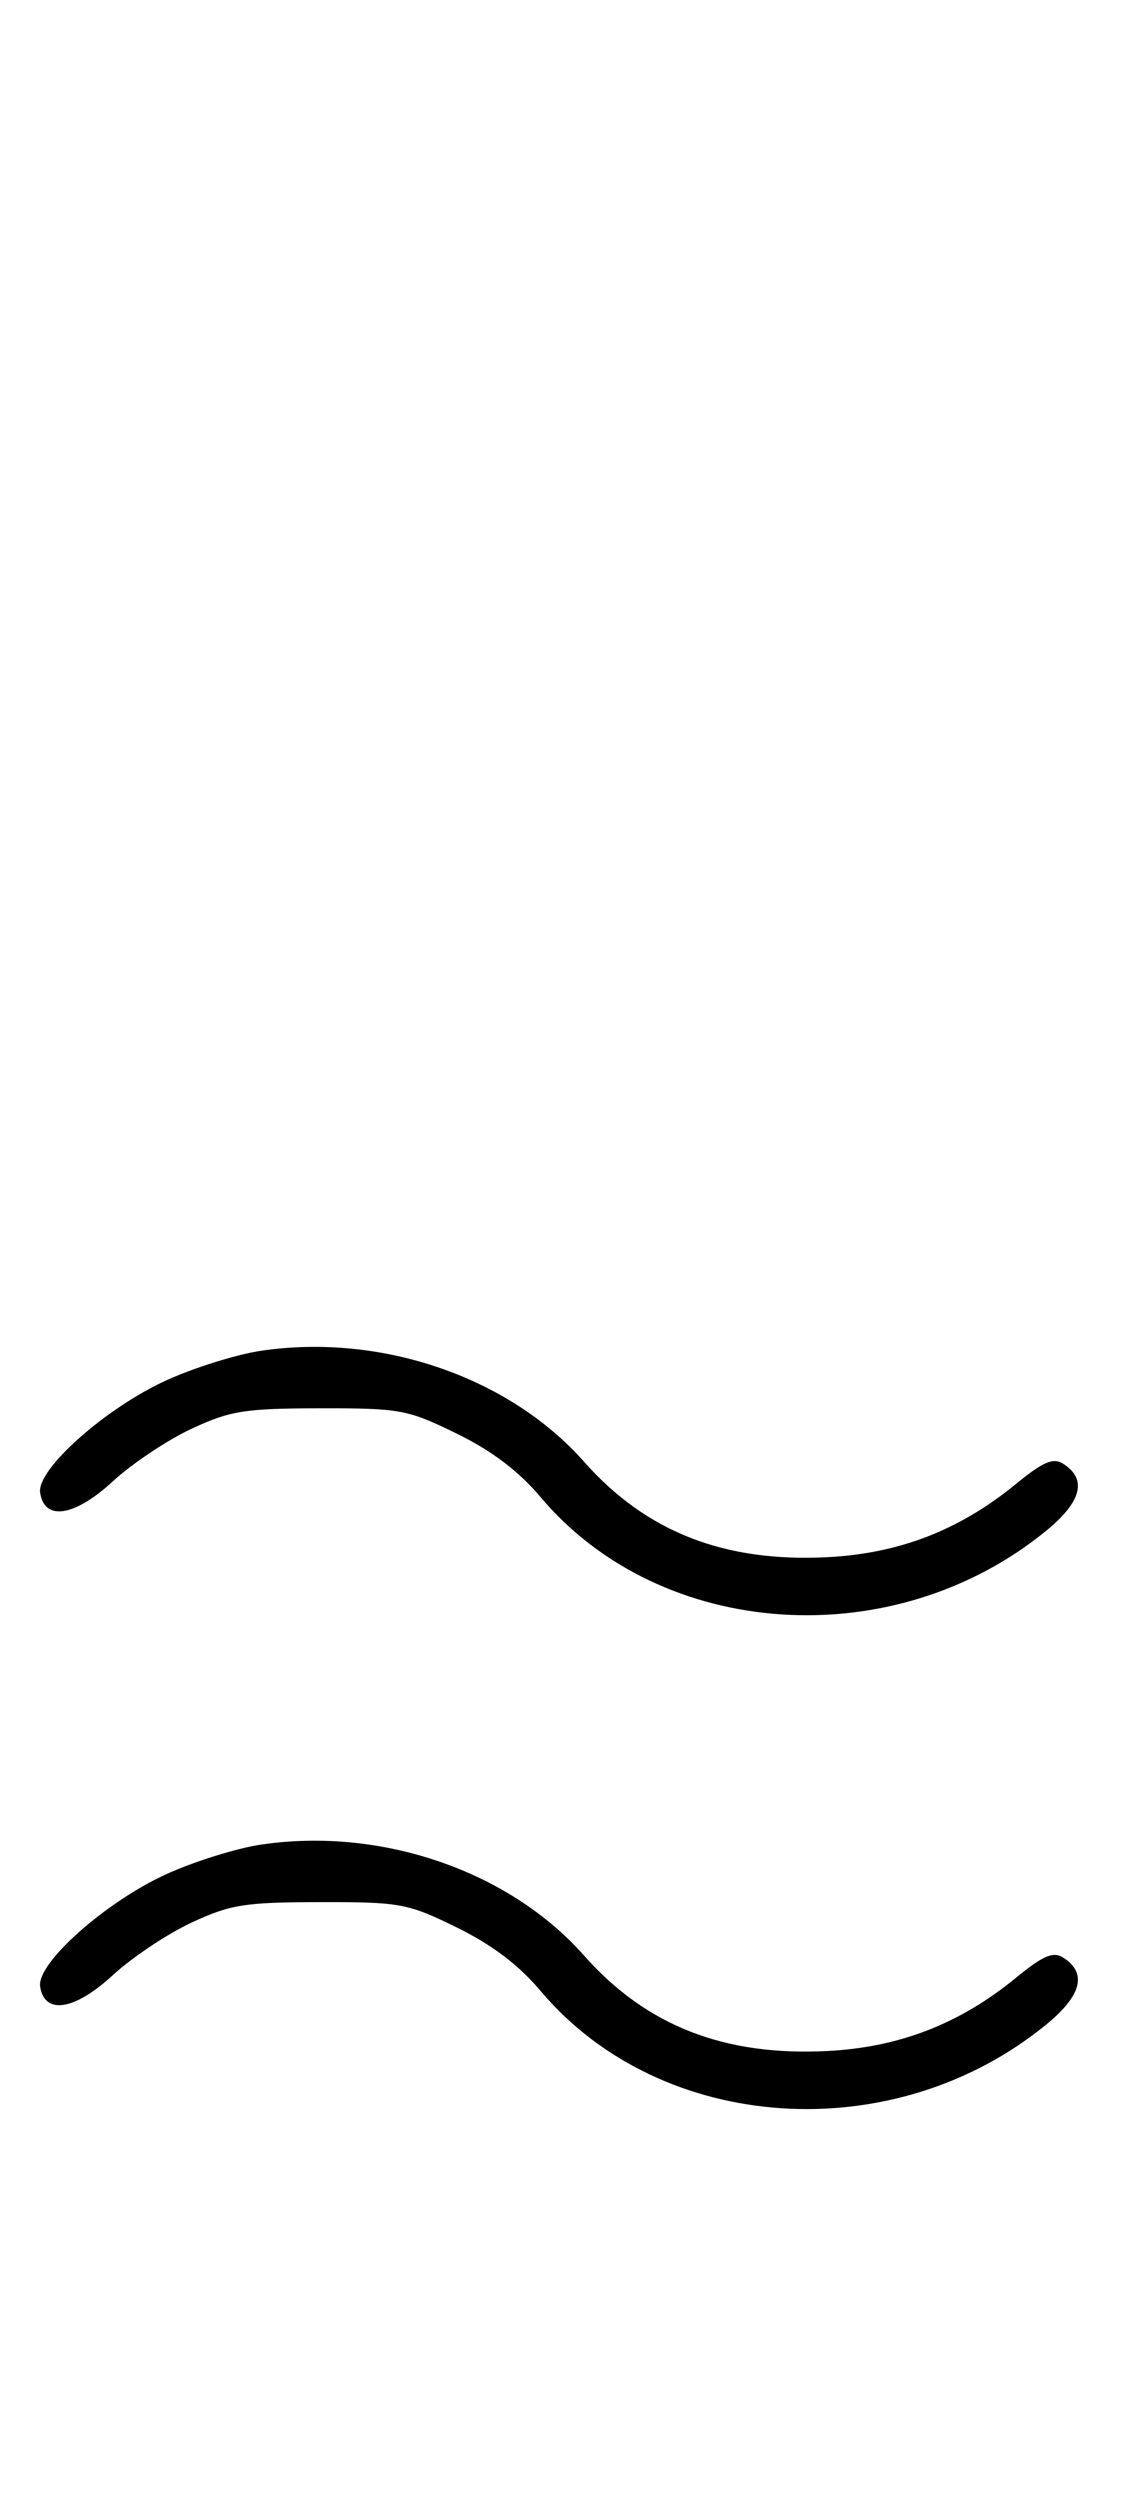 <svg xmlns="http://www.w3.org/2000/svg" width="148" height="324" viewBox="0 0 148 324" version="1.1">
	<path d="M 33.829 175.066 C 30.710 175.529, 25.219 177.241, 21.626 178.870 C 13.744 182.444, 4.771 190.400, 5.204 193.430 C 5.738 197.166, 9.662 196.567, 14.627 191.990 C 17.111 189.700, 21.699 186.636, 24.822 185.180 C 29.869 182.828, 31.722 182.532, 41.500 182.517 C 51.923 182.501, 52.852 182.672, 59.222 185.788 C 63.802 188.028, 67.277 190.655, 70.122 194.030 C 85.768 212.584, 115.952 214.572, 135.748 198.350 C 140.328 194.598, 141.045 191.672, 137.873 189.685 C 136.605 188.890, 135.264 189.469, 131.803 192.305 C 124.517 198.276, 116.710 201.317, 107.409 201.807 C 93.975 202.516, 83.819 198.549, 75.766 189.449 C 66.030 178.447, 49.421 172.751, 33.829 175.066 M 33.829 239.066 C 30.710 239.529, 25.219 241.241, 21.626 242.870 C 13.744 246.444, 4.771 254.400, 5.204 257.430 C 5.738 261.166, 9.662 260.567, 14.627 255.990 C 17.111 253.700, 21.699 250.636, 24.822 249.180 C 29.869 246.828, 31.722 246.532, 41.500 246.517 C 51.923 246.501, 52.852 246.672, 59.222 249.788 C 63.802 252.028, 67.277 254.655, 70.122 258.030 C 85.768 276.584, 115.952 278.572, 135.748 262.350 C 140.328 258.598, 141.045 255.672, 137.873 253.685 C 136.605 252.890, 135.264 253.469, 131.803 256.305 C 124.517 262.276, 116.710 265.317, 107.409 265.807 C 93.975 266.516, 83.819 262.549, 75.766 253.449 C 66.030 242.447, 49.421 236.751, 33.829 239.066 " stroke="none" fill="black" fill-rule="evenodd"/>
</svg>